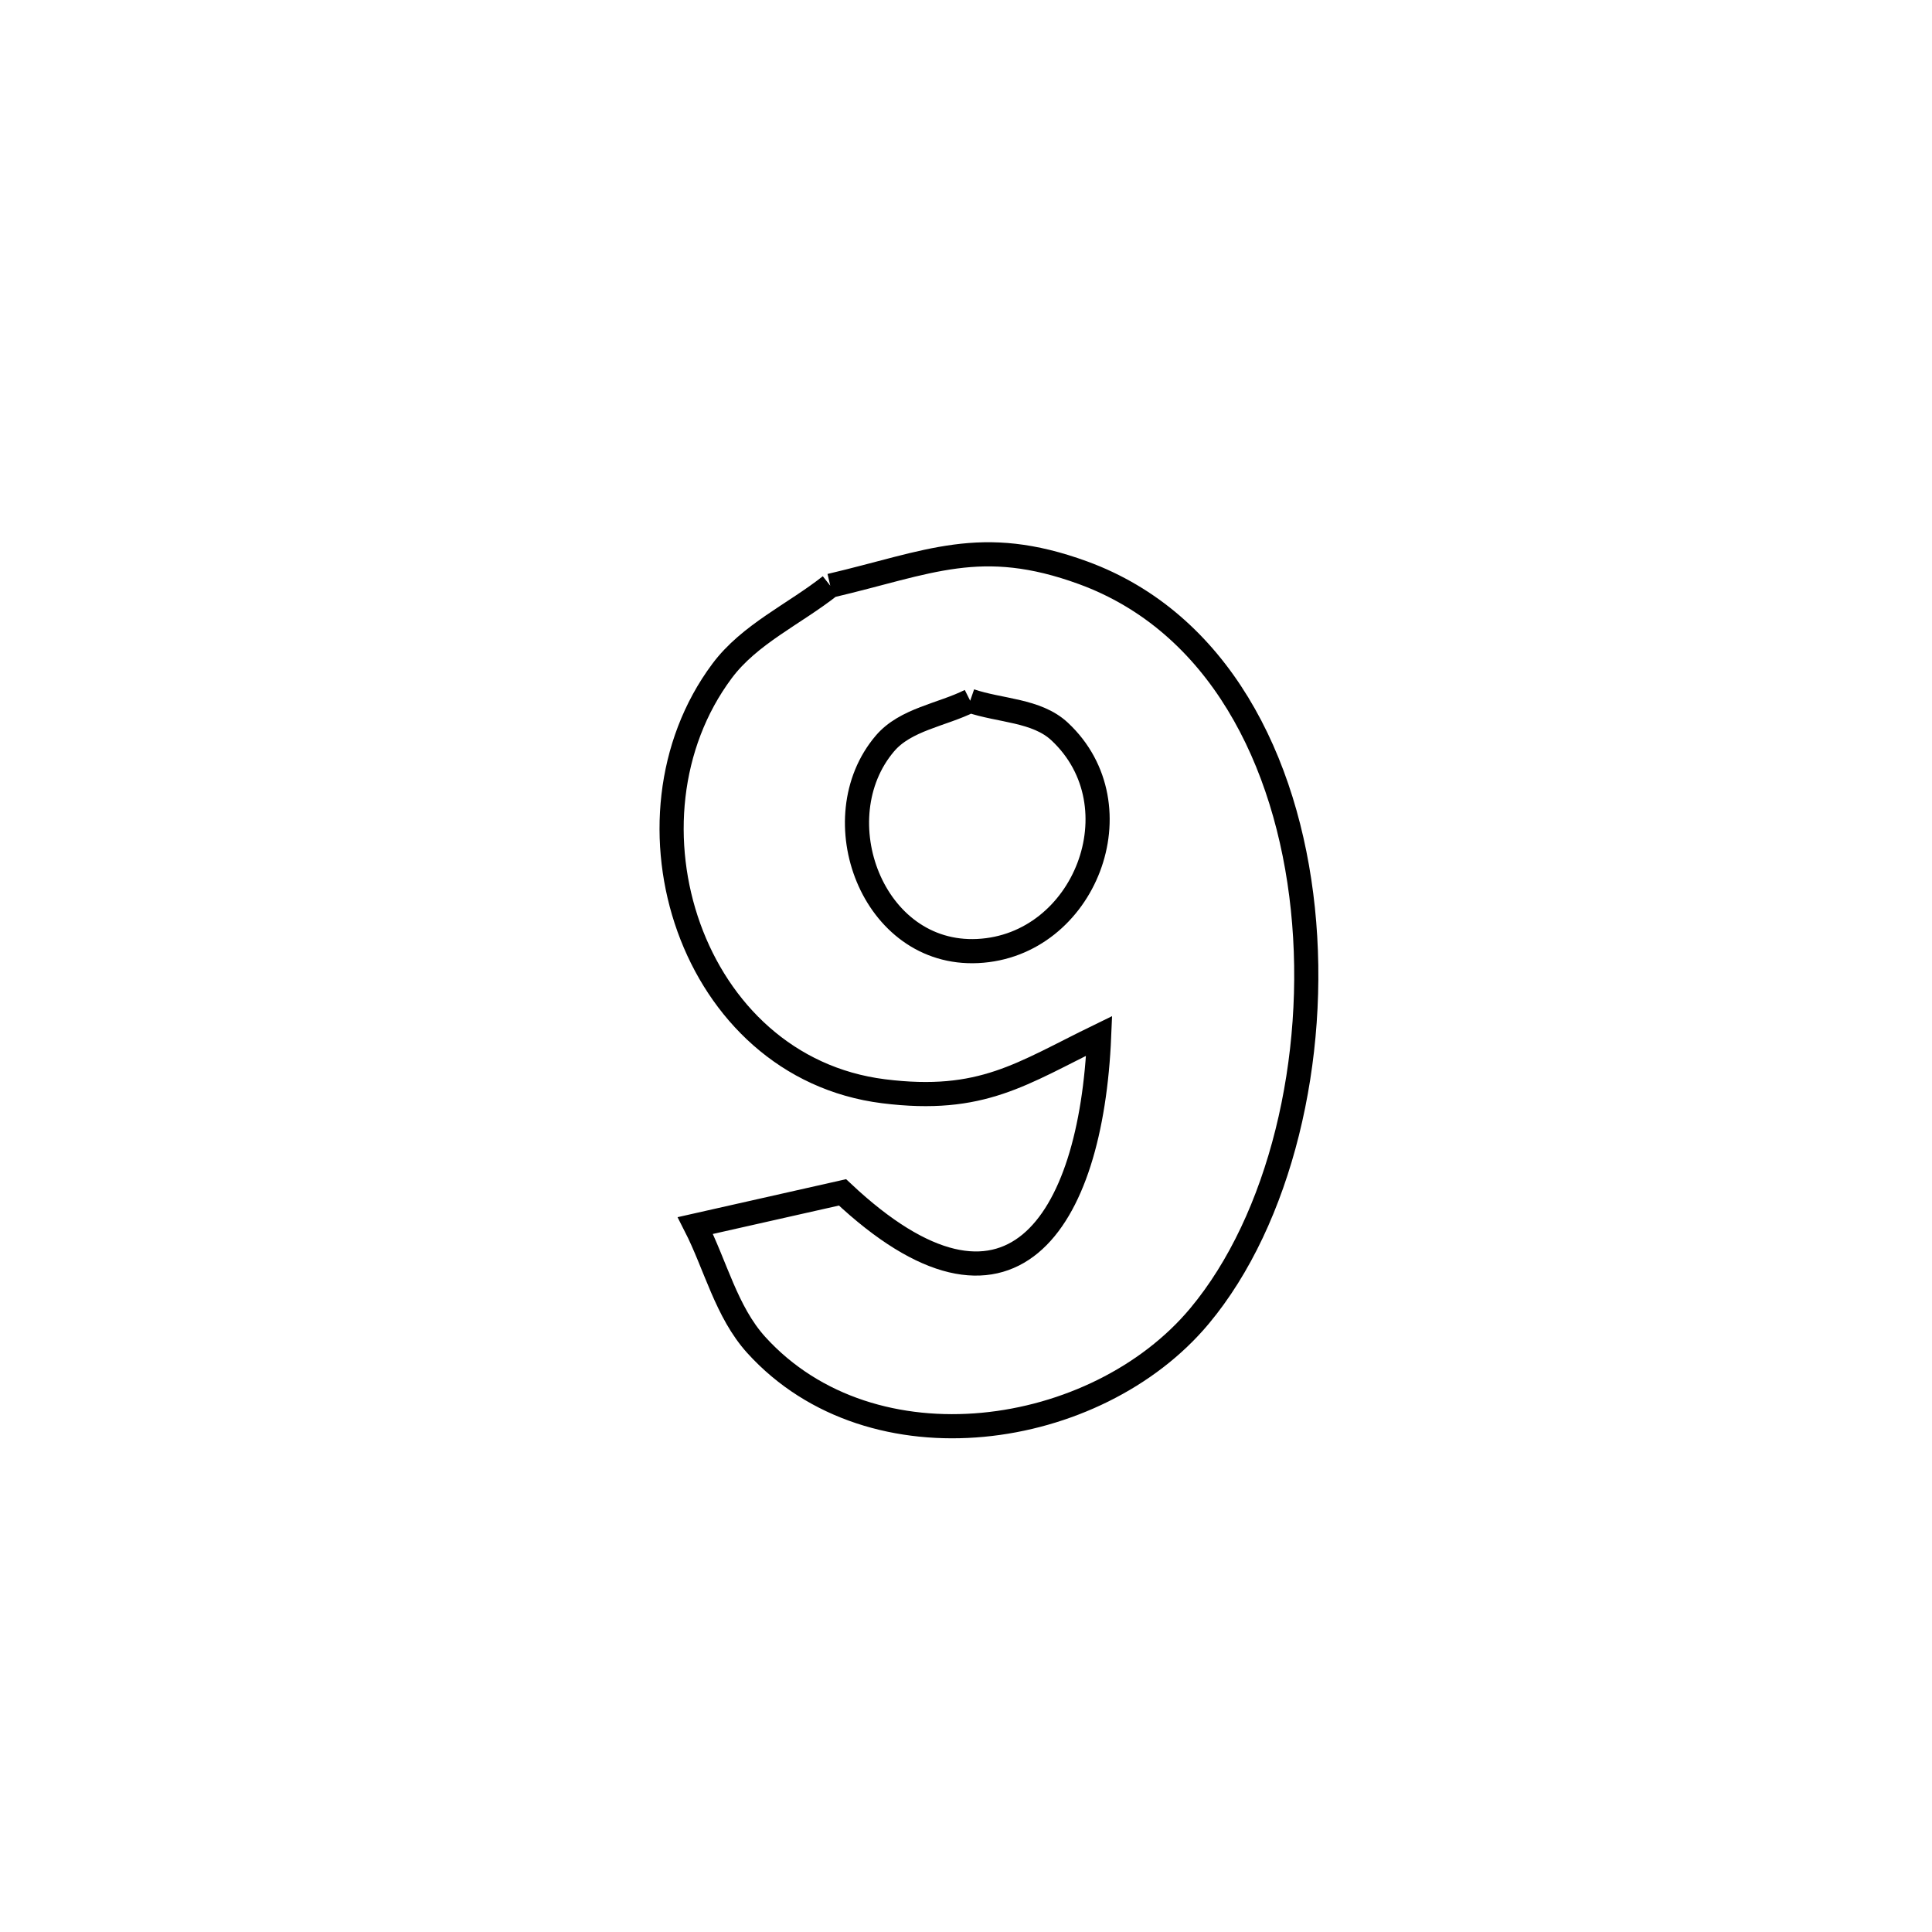 <svg xmlns="http://www.w3.org/2000/svg" viewBox="0.0 0.0 24.0 24.0" height="200px" width="200px"><path fill="none" stroke="black" stroke-width=".3" stroke-opacity="1.0"  filling="0" d="M10.314 7.276 L10.314 7.276 C11.54 6.989 12.183 6.651 13.454 7.115 C15.13 7.728 15.992 9.436 16.185 11.292 C16.378 13.147 15.902 15.149 14.9 16.349 C13.621 17.88 10.84 18.299 9.395 16.708 C9.022 16.296 8.89 15.718 8.638 15.224 L8.638 15.224 C9.247 15.086 9.857 14.949 10.466 14.812 L10.466 14.812 C12.534 16.757 13.556 15.216 13.654 12.868 L13.654 12.868 C12.69 13.337 12.2 13.709 10.976 13.556 C8.575 13.255 7.597 10.177 8.969 8.336 C9.31 7.878 9.866 7.63 10.314 7.276 L10.314 7.276"></path>
<path fill="none" stroke="black" stroke-width=".3" stroke-opacity="1.0"  filling="0" d="M12.052 8.705 L12.052 8.705 C12.422 8.832 12.877 8.82 13.163 9.087 C14.154 10.012 13.474 11.75 12.145 11.814 C10.833 11.878 10.205 10.165 10.992 9.237 C11.248 8.935 11.699 8.882 12.052 8.705 L12.052 8.705"></path></svg>